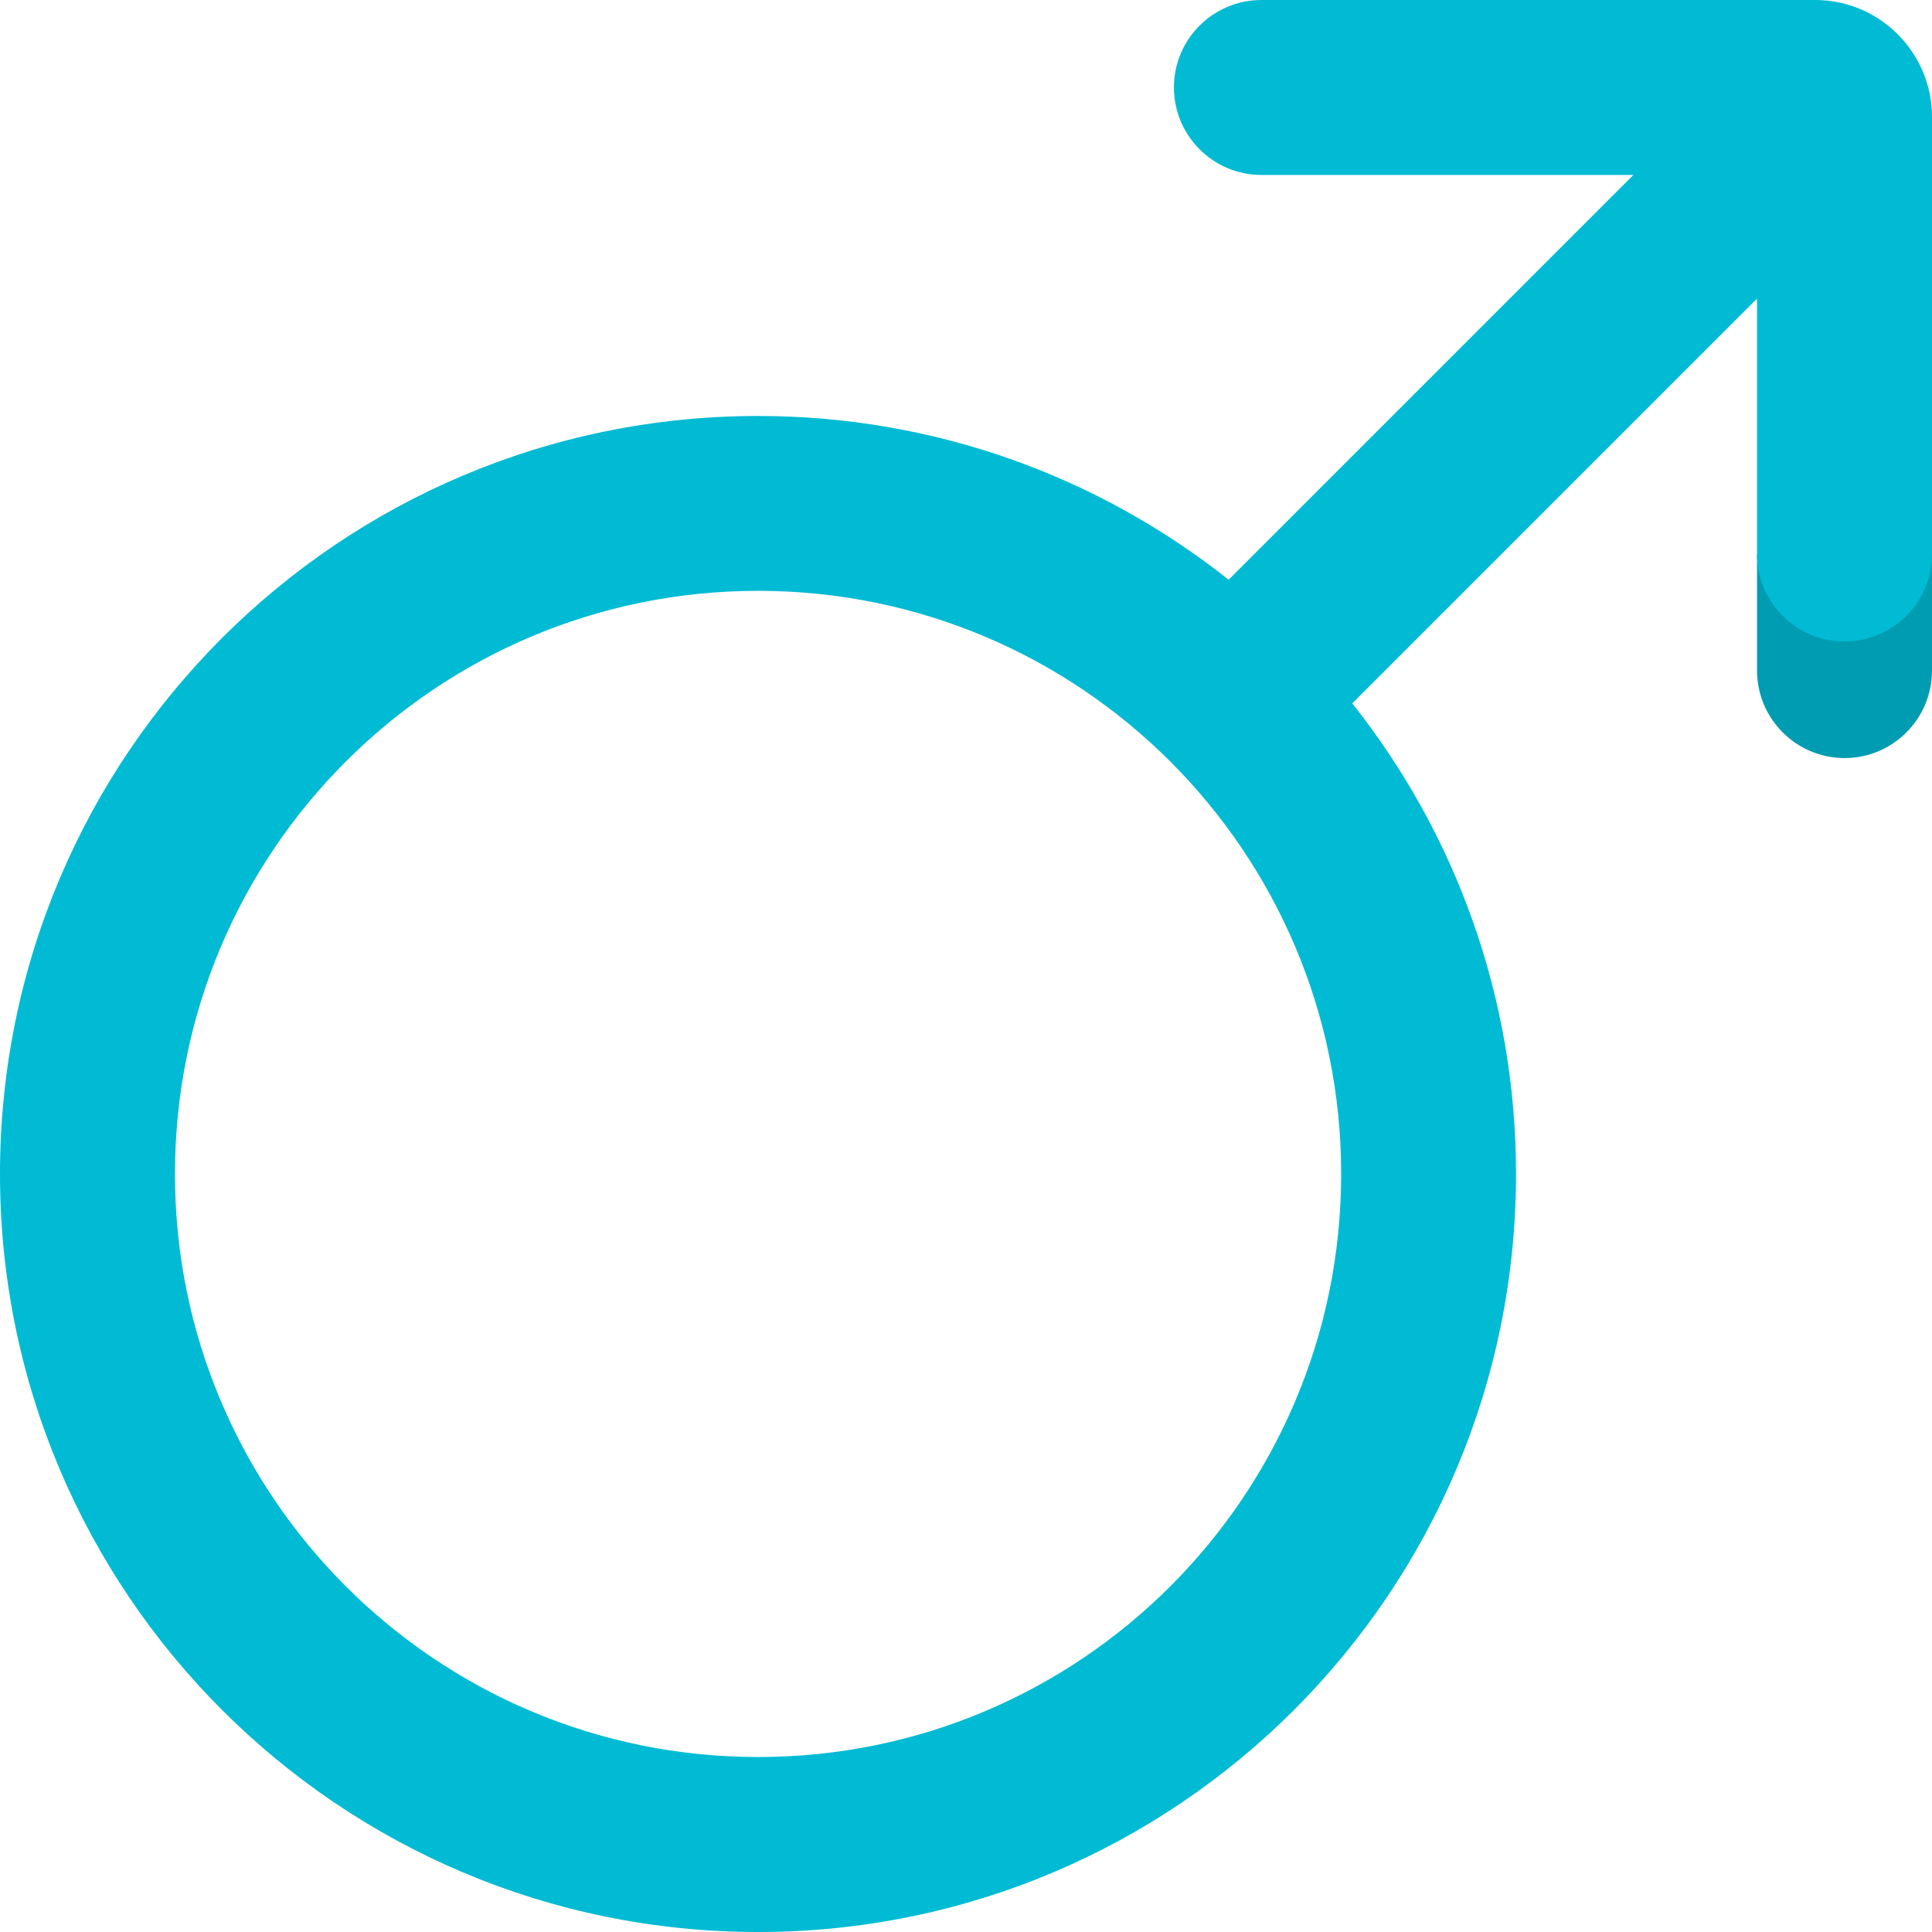 <svg width="16" height="16" viewBox="0 0 16 16" fill="none" xmlns="http://www.w3.org/2000/svg">
<path d="M14.551 4.588V5.553C14.551 5.953 14.876 6.278 15.276 6.278C15.676 6.278 16 5.953 16 5.553V4.588H14.551Z" fill="#009DB2"/>
<path d="M15.034 0H10.447C10.047 0 9.722 0.324 9.722 0.724C9.722 1.124 10.047 1.449 10.447 1.449H13.527L10.175 4.801C9.104 3.952 7.75 3.445 6.278 3.445C2.811 3.445 0 6.255 0 9.722C0 13.189 2.811 16 6.278 16C9.745 16 12.555 13.189 12.555 9.722C12.555 8.25 12.048 6.896 11.199 5.825L14.551 2.473V4.588C14.551 4.988 14.876 5.312 15.276 5.312C15.676 5.312 16 4.988 16 4.588V0.966C16 0.435 15.565 0 15.034 0ZM6.278 14.551C3.611 14.551 1.449 12.389 1.449 9.722C1.449 7.055 3.611 4.893 6.278 4.893C8.945 4.893 11.107 7.055 11.107 9.722C11.107 12.389 8.945 14.551 6.278 14.551Z" fill="#00BBD3"/>
</svg>
